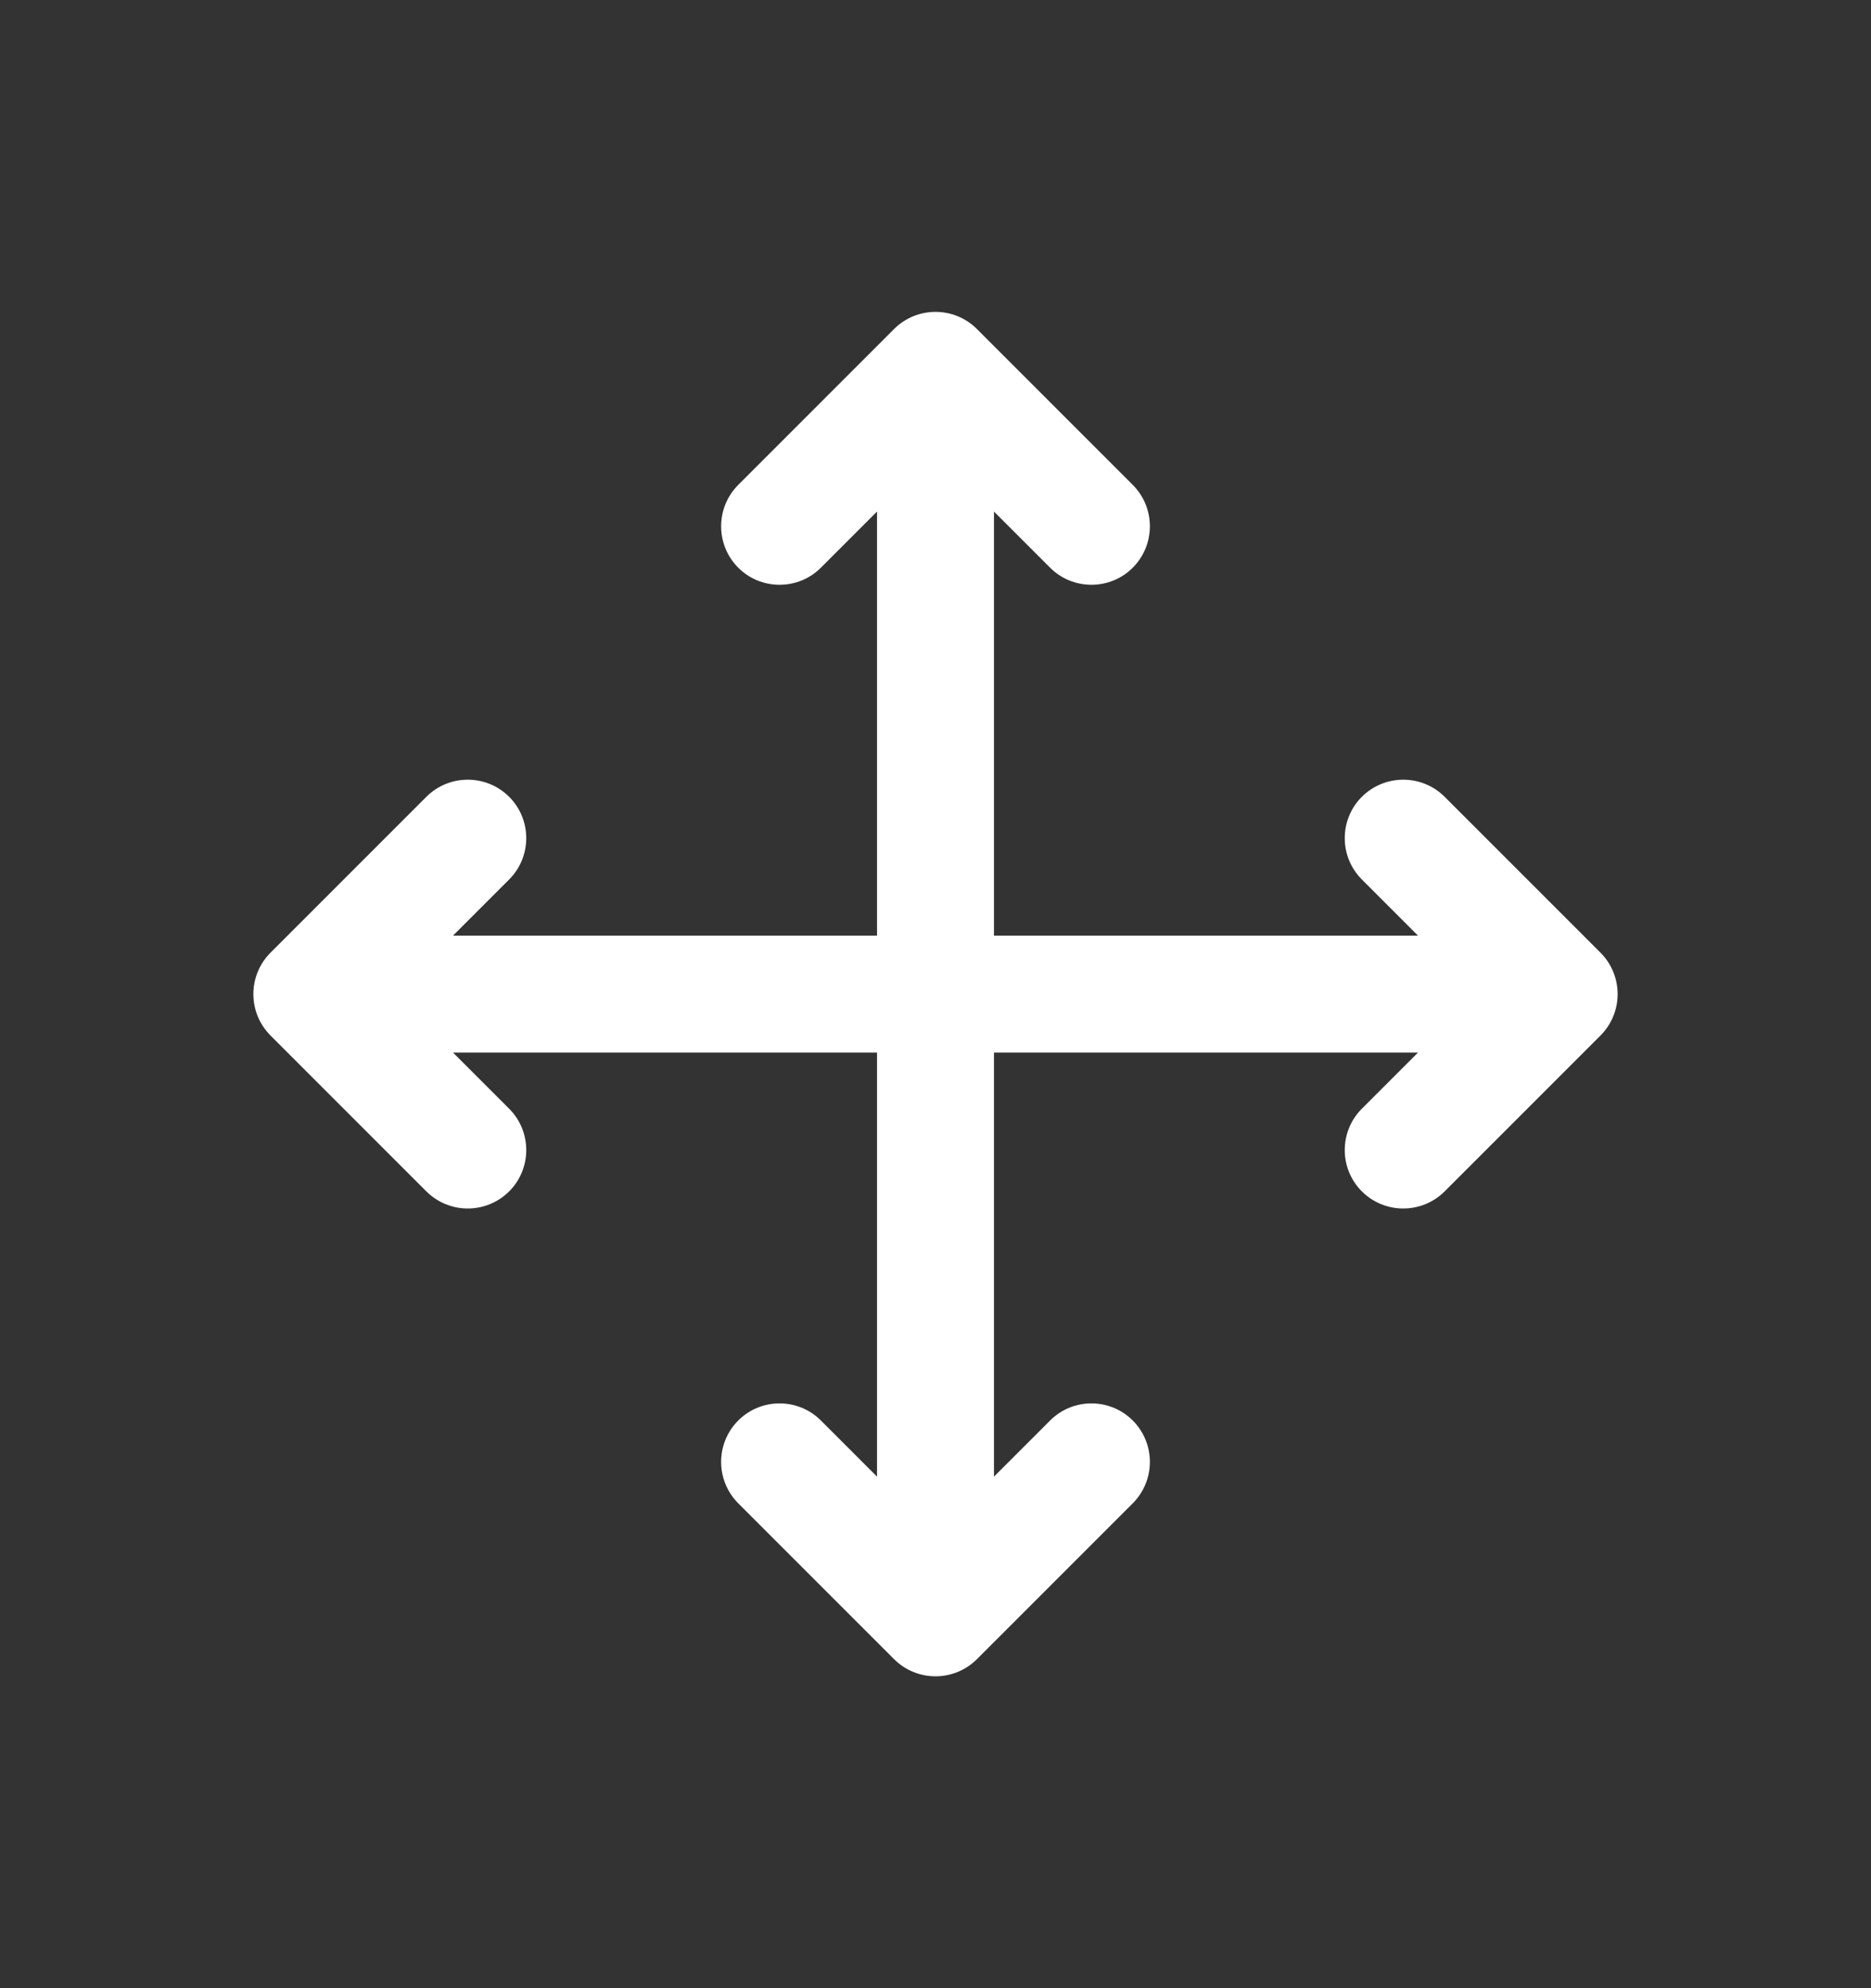 <svg width="16" height="17" viewBox="0 0 16 17" fill="none" xmlns="http://www.w3.org/2000/svg">
<rect x="0" y="0" width="16" height="17" fill="#333333" stroke="none"/>
<path d="M6.313 4.854C6.508 5.049 6.825 5.049 7.02 4.854L7.5 4.374V8H3.874L4.354 7.52C4.549 7.325 4.549 7.008 4.354 6.813C4.158 6.618 3.842 6.618 3.646 6.813L2.313 8.146C2.118 8.342 2.118 8.658 2.313 8.854L3.646 10.187C3.842 10.382 4.158 10.382 4.354 10.187C4.549 9.992 4.549 9.675 4.354 9.48L3.874 9H7.5V12.626L7.02 12.146C6.825 11.951 6.508 11.951 6.313 12.146C6.118 12.342 6.118 12.658 6.313 12.854L7.646 14.187C7.842 14.382 8.158 14.382 8.354 14.187L9.687 12.854C9.882 12.658 9.882 12.342 9.687 12.146C9.492 11.951 9.175 11.951 8.98 12.146L8.5 12.626V9H12.126L11.646 9.48C11.451 9.675 11.451 9.992 11.646 10.187C11.842 10.382 12.158 10.382 12.354 10.187L13.687 8.854C13.882 8.658 13.882 8.342 13.687 8.146L12.354 6.813C12.158 6.618 11.842 6.618 11.646 6.813C11.451 7.008 11.451 7.325 11.646 7.52L12.126 8H8.5V4.374L8.98 4.854C9.175 5.049 9.492 5.049 9.687 4.854C9.882 4.658 9.882 4.342 9.687 4.146L8.354 2.813C8.158 2.618 7.842 2.618 7.646 2.813L6.313 4.146C6.118 4.342 6.118 4.658 6.313 4.854Z" fill="white"/>
</svg>
